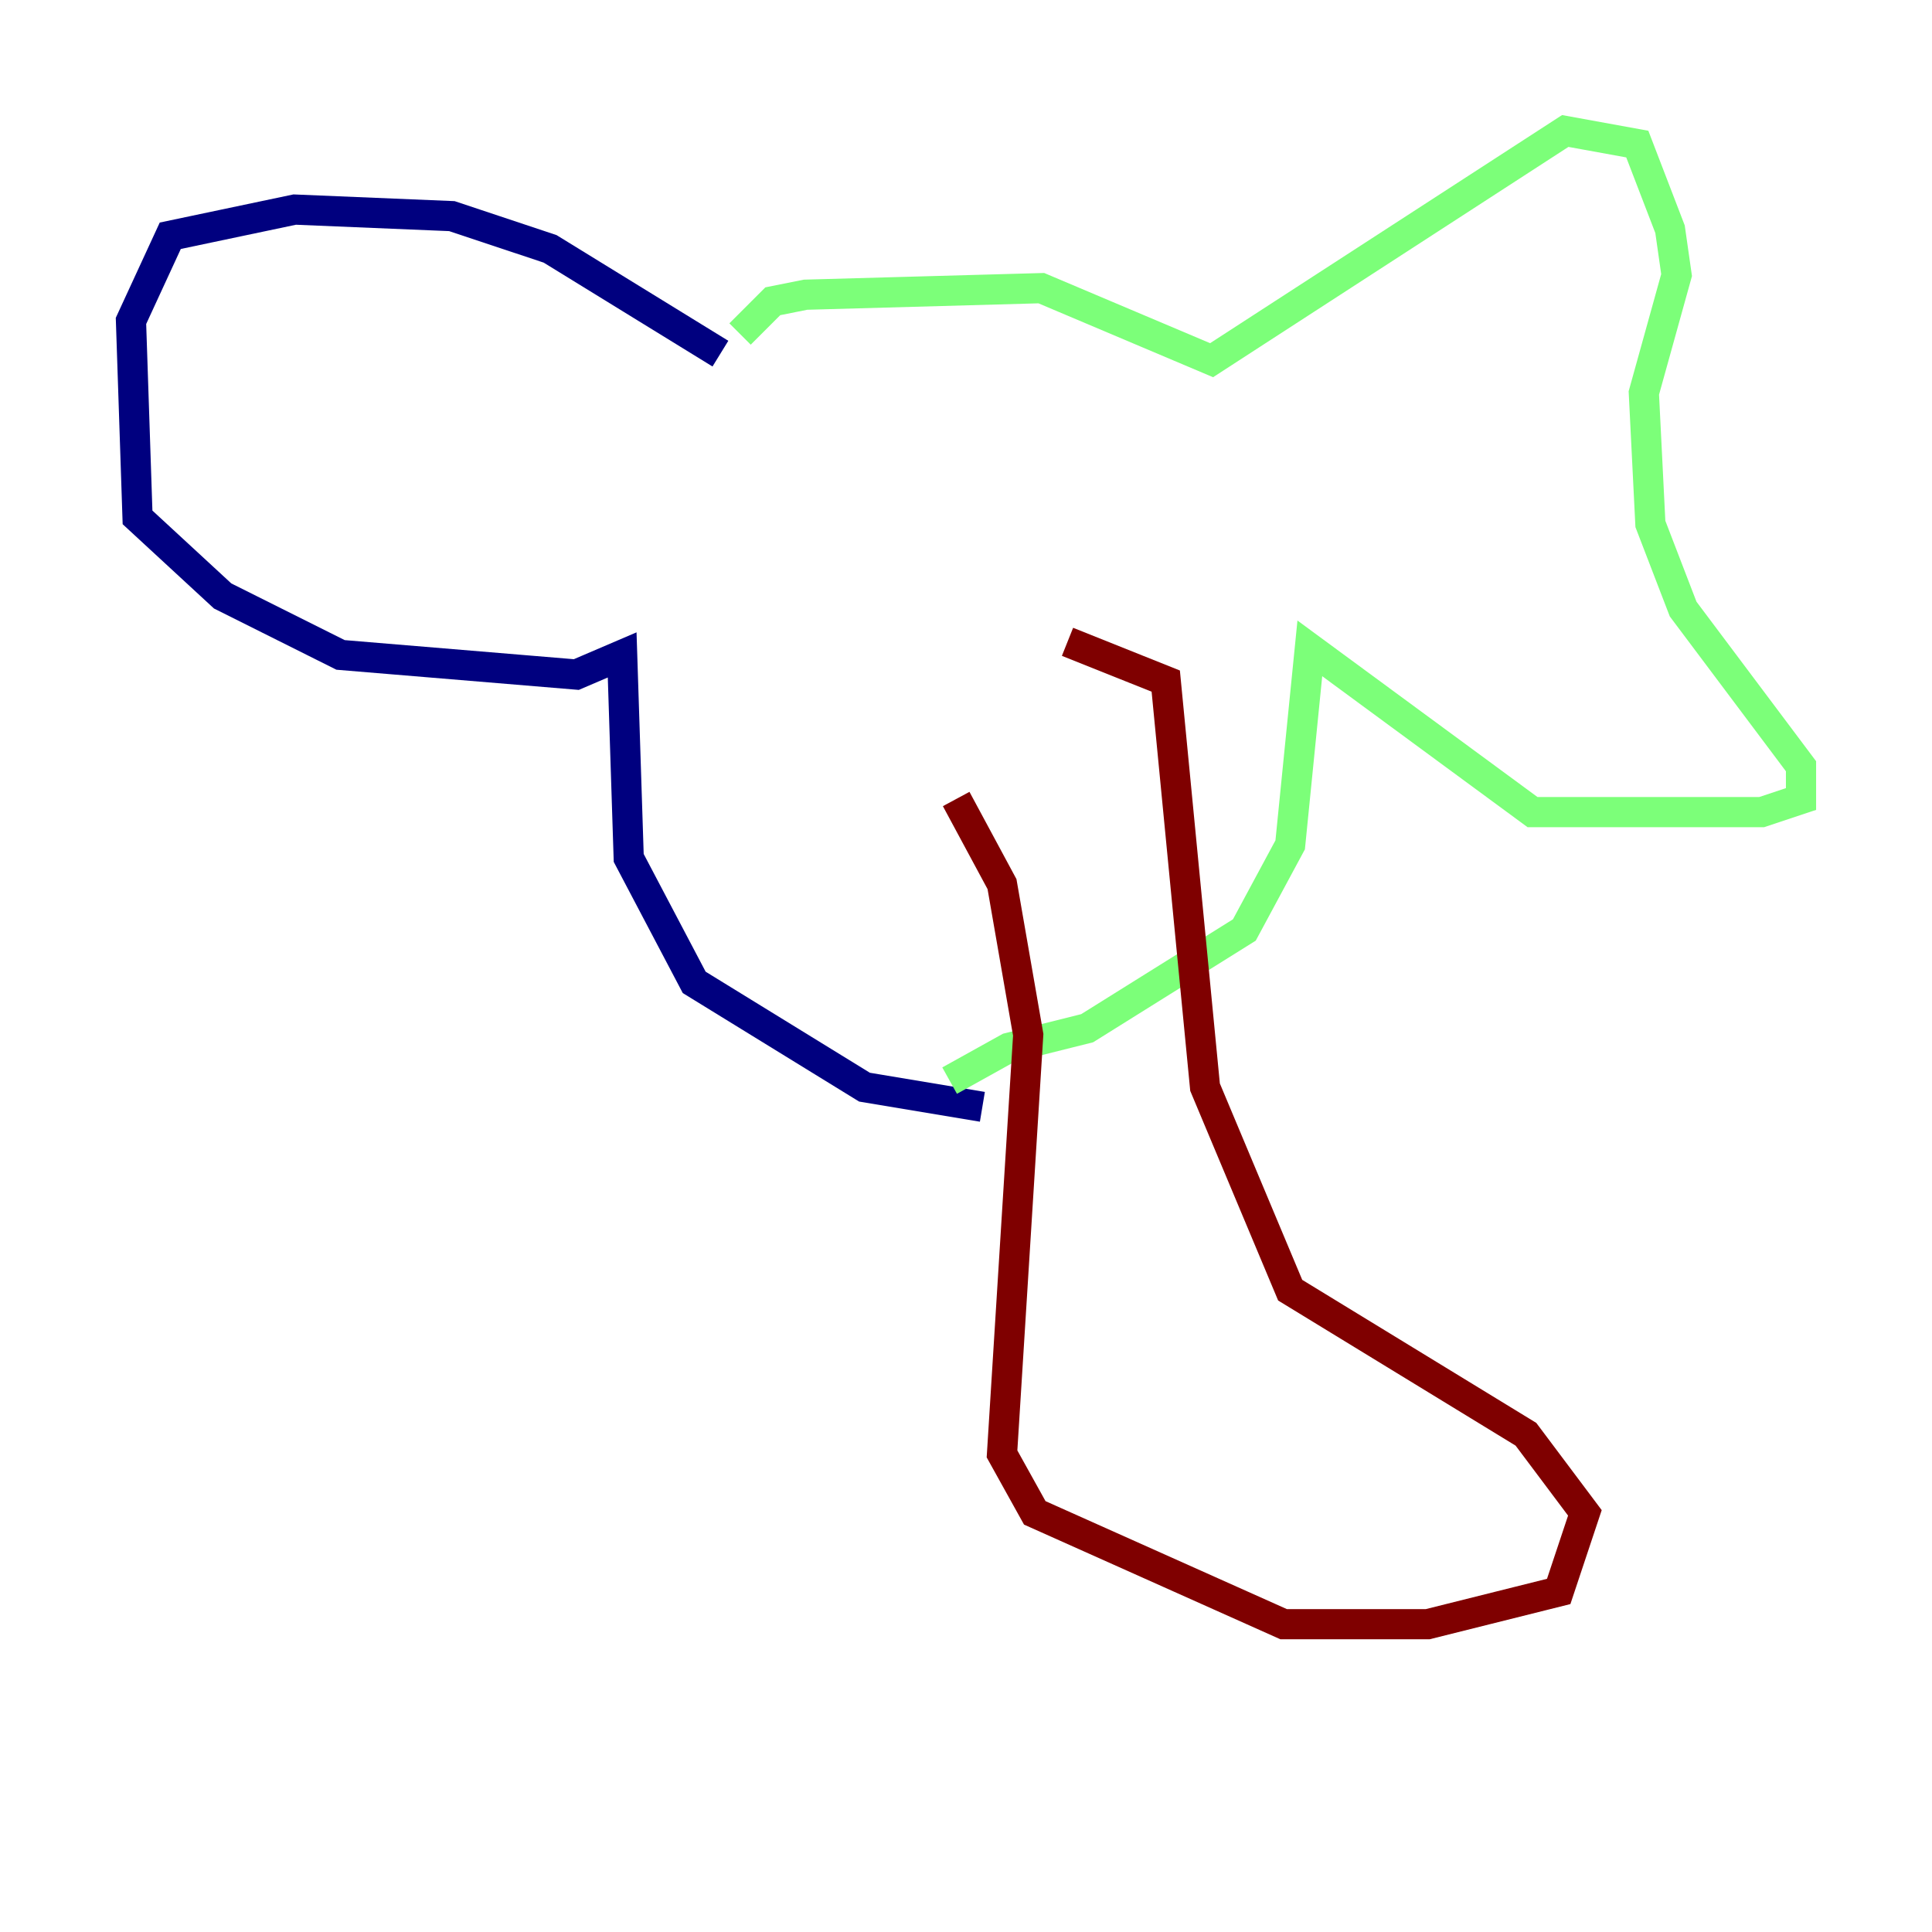 <?xml version="1.0" encoding="utf-8" ?>
<svg baseProfile="tiny" height="128" version="1.2" viewBox="0,0,128,128" width="128" xmlns="http://www.w3.org/2000/svg" xmlns:ev="http://www.w3.org/2001/xml-events" xmlns:xlink="http://www.w3.org/1999/xlink"><defs /><polyline fill="none" points="47.729,23.43 36.447,16.488 29.939,14.319 19.525,13.885 11.281,15.62 8.678,21.261 9.112,34.278 14.752,39.485 22.563,43.39 38.183,44.691 41.22,43.39 41.654,56.841 45.993,65.085 57.275,72.027 65.085,73.329" stroke="#00007f" stroke-width="2" /><polyline fill="none" points="49.031,22.129 51.2,19.959 53.37,19.525 68.99,19.091 80.271,23.864 103.702,8.678 108.475,9.546 110.644,15.186 111.078,18.224 108.909,26.034 109.342,34.712 111.512,40.352 119.322,50.766 119.322,52.936 116.719,53.803 101.532,53.803 86.78,42.956 85.478,55.973 82.441,61.614 72.027,68.122 66.82,69.424 62.915,71.593" stroke="#7cff79" stroke-width="2" /><polyline fill="none" points="63.349,52.936 66.386,58.576 68.122,68.556 66.386,96.325 68.556,100.231 85.044,107.607 94.59,107.607 103.268,105.437 105.003,100.231 101.098,95.024 85.478,85.478 79.837,72.027 77.234,45.125 70.725,42.522" stroke="#7f0000" stroke-width="2" /></svg>
